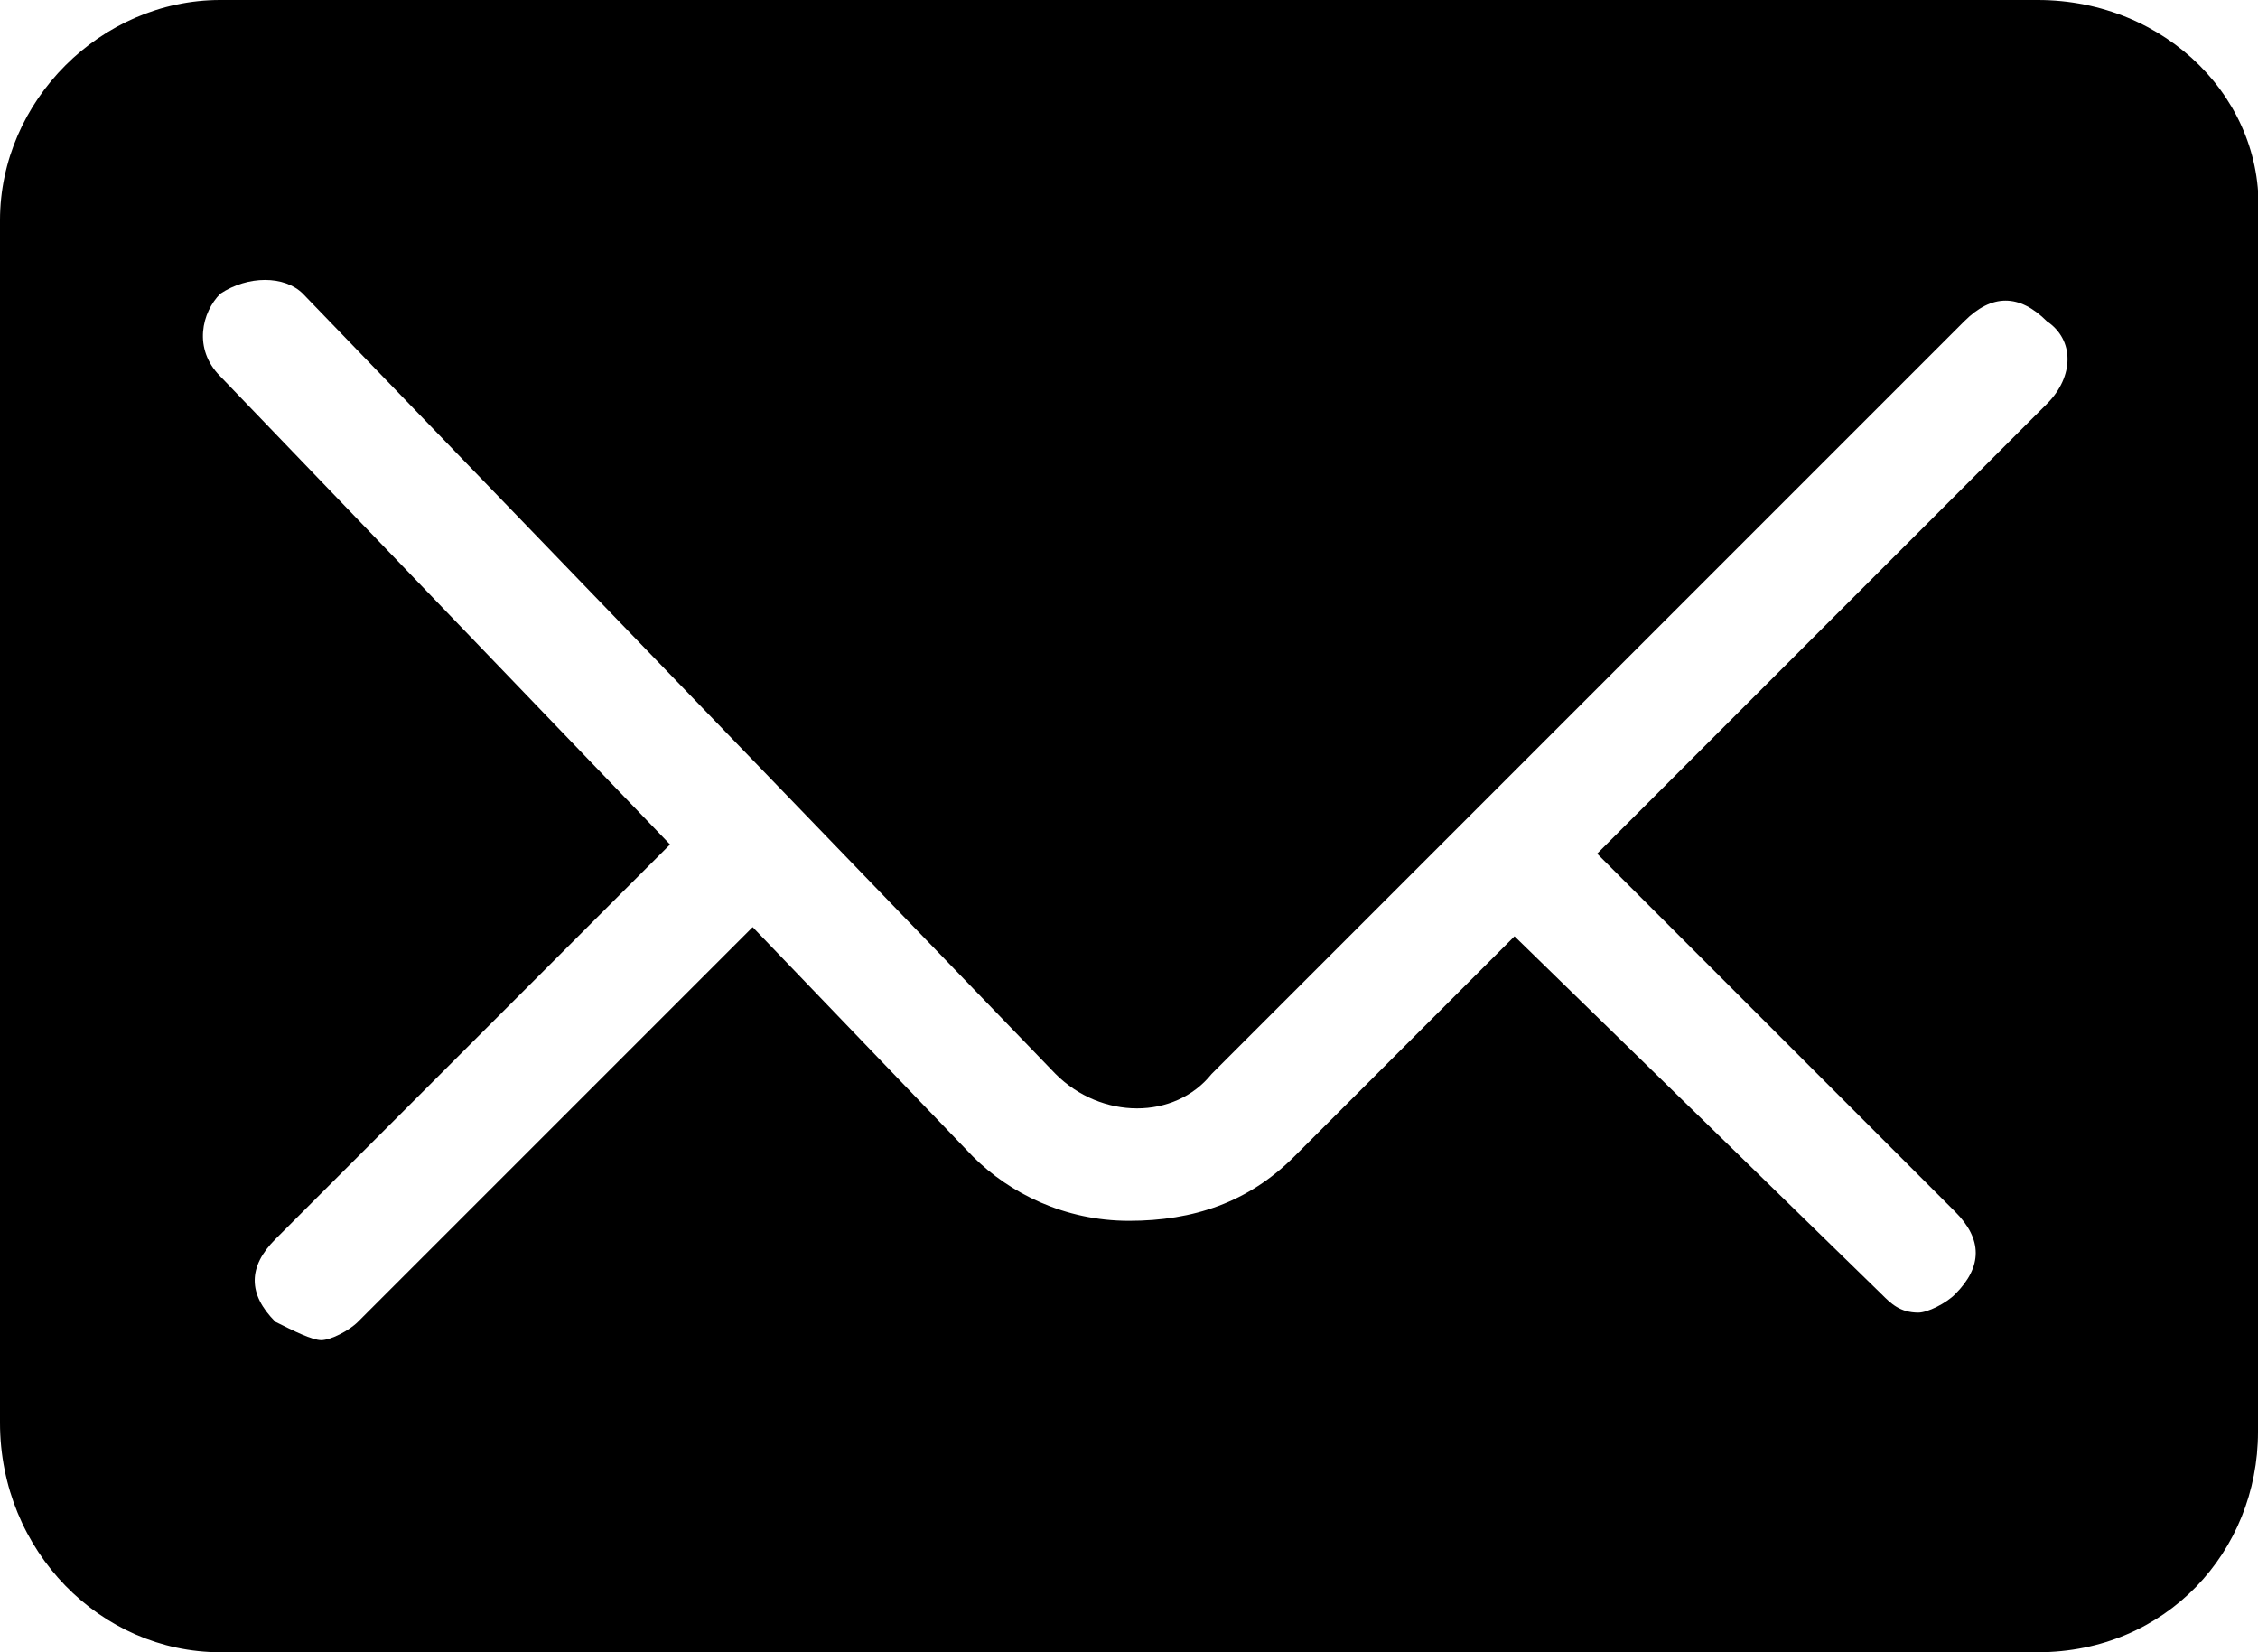 <?xml version="1.0" encoding="utf-8"?>
<!-- Generator: Adobe Illustrator 20.1.0, SVG Export Plug-In . SVG Version: 6.00 Build 0)  -->
<svg version="1.1" id="Layer_1" xmlns="http://www.w3.org/2000/svg" xmlns:xlink="http://www.w3.org/1999/xlink" x="0px" y="0px"
	 viewBox="0 0 24.6 18" style="enable-background:new 0 0 24.6 18;" xml:space="preserve">
<g>
	<path d="M22.2,0H2.4C1.1,0,0,1.1,0,2.4v13.1C0,16.9,1.1,18,2.4,18h19.8c1.4,0,2.4-1.1,2.4-2.4V2.4C24.7,1.1,23.6,0,22.2,0z
		 M22.3,4.4l-4.9,4.9l0,0l3.9,3.9c0.3,0.3,0.3,0.6,0,0.9c-0.1,0.1-0.3,0.2-0.4,0.2c-0.2,0-0.3-0.1-0.4-0.2l-4-3.9l0,0l-2.4,2.4
		c-0.5,0.5-1.1,0.7-1.8,0.7S11,13,10.6,12.6l-2.4-2.5l-4.3,4.3c-0.1,0.1-0.3,0.2-0.4,0.2S3.2,14.5,3,14.4c-0.3-0.3-0.3-0.6,0-0.9
		l4.3-4.3l0,0L2.4,4.1c-0.3-0.3-0.2-0.7,0-0.9C2.7,3,3.1,3,3.3,3.2l8.2,8.5c0.5,0.5,1.3,0.5,1.7,0l8.2-8.2c0.3-0.3,0.6-0.3,0.9,0
		C22.6,3.7,22.6,4.1,22.3,4.4z"/>
</g>
</svg>
